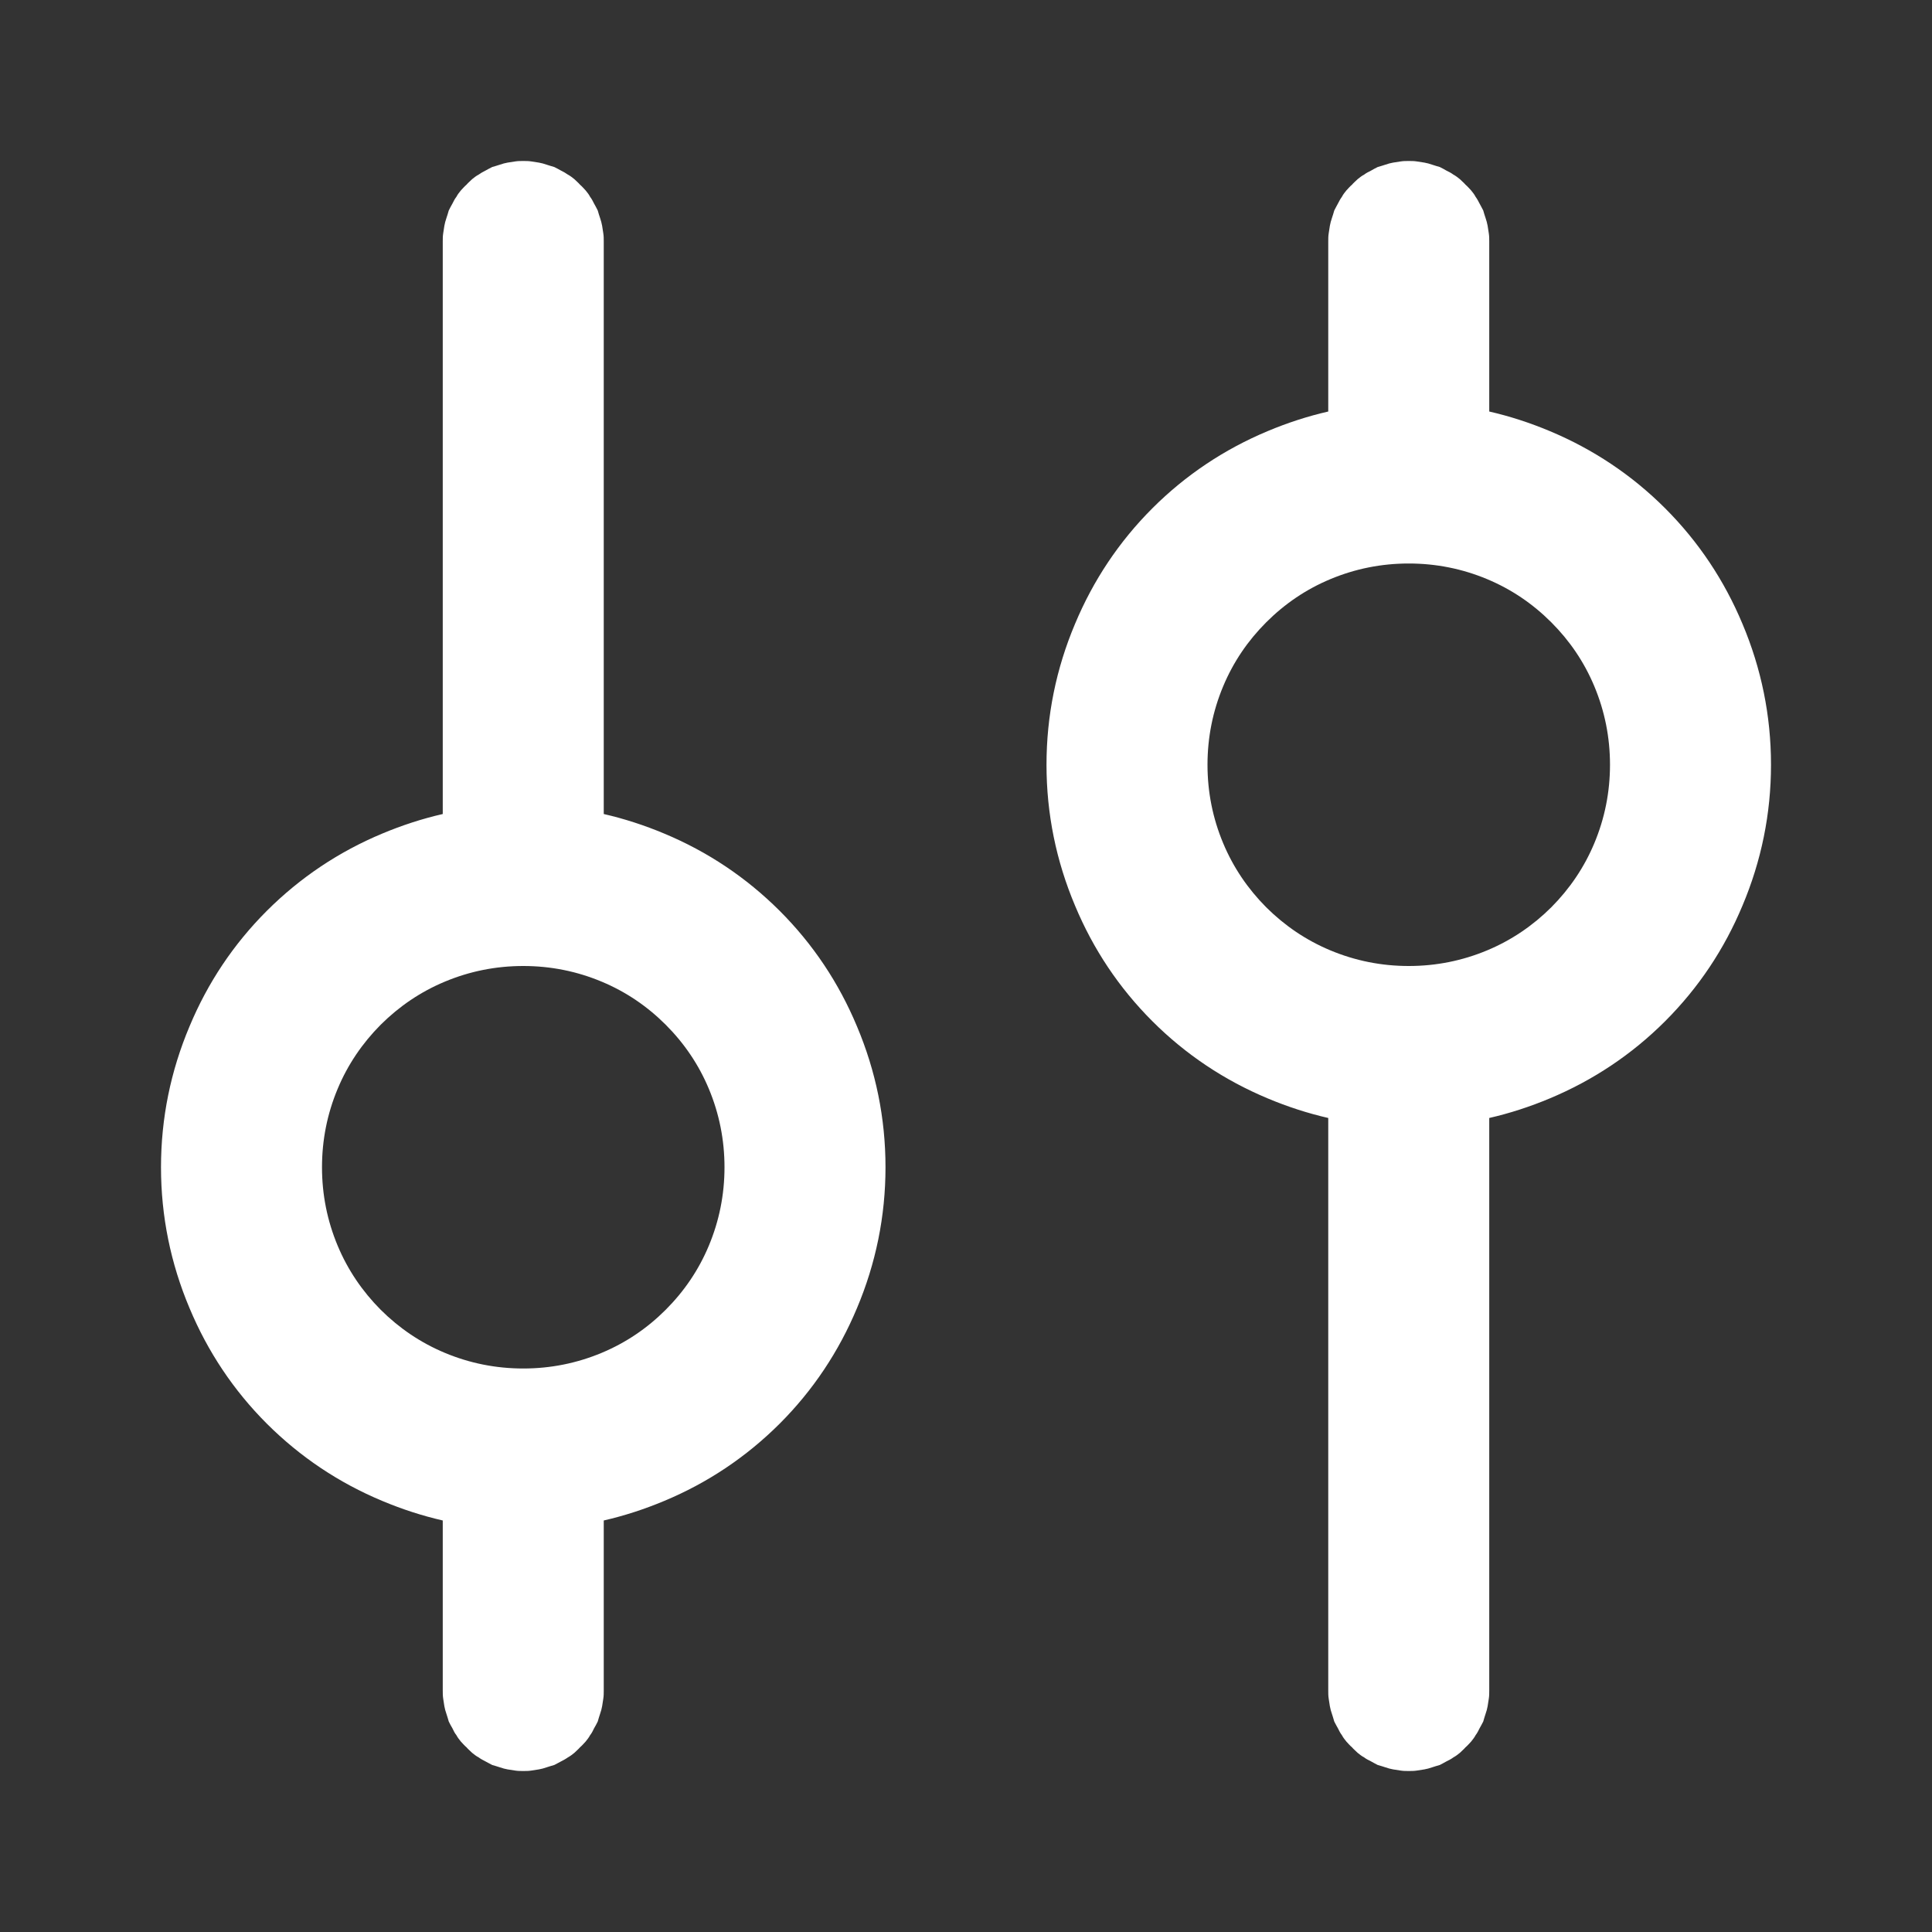 <svg xmlns="http://www.w3.org/2000/svg" xmlns:xlink="http://www.w3.org/1999/xlink" fill="none" version="1.1" width="18" height="18" viewBox="0 0 18 18"><rect x="0" y="0" width="18" height="18" fill="#333333" stroke="none"/><defs><clipPath id="master_svg0_1_0"><rect x="0" y="0" width="18" height="18" rx="0"/></clipPath></defs><g clip-path="url(#master_svg0_1_0)"><g><path d="M5.61,2.104C5.606,2.081,5.599,2.055,5.591,2.032C5.584,2.01,5.576,1.988,5.569,1.961C5.558,1.939,5.546,1.916,5.535,1.897C5.524,1.875,5.513,1.853,5.498,1.834C5.486,1.811,5.471,1.792,5.456,1.774C5.438,1.755,5.422,1.736,5.404,1.721C5.389,1.703,5.37,1.688,5.351,1.669C5.332,1.654,5.314,1.639,5.291,1.627C5.272,1.613,5.25,1.601,5.228,1.59C5.209,1.579,5.186,1.567,5.164,1.556C5.138,1.549,5.115,1.541,5.092,1.534C5.07,1.526,5.044,1.519,5.021,1.515C4.999,1.511,4.973,1.508,4.95,1.504C4.924,1.5,4.901,1.5,4.875,1.5C4.849,1.5,4.826,1.5,4.8,1.504C4.777,1.508,4.751,1.511,4.729,1.515C4.706,1.519,4.68,1.526,4.658,1.534C4.635,1.541,4.612,1.549,4.586,1.556C4.564,1.567,4.541,1.579,4.522,1.59C4.5,1.601,4.478,1.613,4.459,1.627C4.436,1.639,4.418,1.654,4.399,1.669C4.38,1.688,4.361,1.703,4.346,1.721C4.328,1.736,4.312,1.755,4.294,1.774C4.279,1.792,4.264,1.811,4.252,1.834C4.237,1.853,4.226,1.875,4.215,1.897C4.204,1.916,4.192,1.939,4.181,1.961C4.174,1.988,4.166,2.01,4.159,2.032C4.151,2.055,4.144,2.081,4.14,2.104C4.136,2.126,4.133,2.152,4.129,2.175C4.125,2.201,4.125,2.224,4.125,2.25L4.125,7.584C3.933,7.628,3.746,7.689,3.562,7.766C3.157,7.935,2.798,8.175,2.486,8.486C2.175,8.797,1.935,9.157,1.766,9.562C1.59,9.979,1.5,10.418,1.5,10.875C1.5,11.332,1.59,11.771,1.766,12.188C1.935,12.592,2.175,12.953,2.486,13.264C2.798,13.575,3.157,13.815,3.562,13.984C3.746,14.061,3.933,14.122,4.125,14.166L4.125,15.75C4.125,15.776,4.125,15.799,4.129,15.825C4.133,15.848,4.136,15.874,4.14,15.896C4.144,15.919,4.151,15.945,4.159,15.967C4.166,15.99,4.174,16.012,4.181,16.039C4.192,16.061,4.204,16.084,4.215,16.102C4.226,16.125,4.237,16.148,4.252,16.166C4.264,16.189,4.279,16.207,4.294,16.226C4.312,16.245,4.328,16.264,4.346,16.279C4.361,16.297,4.38,16.312,4.399,16.331C4.418,16.346,4.436,16.361,4.459,16.373C4.478,16.387,4.5,16.399,4.522,16.41C4.541,16.421,4.564,16.432,4.586,16.444C4.612,16.451,4.635,16.459,4.658,16.466C4.68,16.474,4.706,16.481,4.729,16.485C4.751,16.489,4.777,16.492,4.8,16.496C4.826,16.5,4.849,16.5,4.875,16.5C4.901,16.5,4.924,16.5,4.95,16.496C4.973,16.492,4.999,16.489,5.021,16.485C5.044,16.481,5.07,16.474,5.092,16.466C5.115,16.459,5.138,16.451,5.164,16.444C5.186,16.432,5.209,16.421,5.228,16.41C5.25,16.399,5.272,16.387,5.291,16.373C5.314,16.361,5.332,16.346,5.351,16.331C5.37,16.312,5.389,16.297,5.404,16.279C5.422,16.264,5.438,16.245,5.456,16.226C5.471,16.207,5.486,16.189,5.498,16.166C5.513,16.148,5.524,16.125,5.535,16.102C5.546,16.084,5.558,16.061,5.569,16.039C5.576,16.012,5.584,15.99,5.591,15.967C5.599,15.945,5.606,15.919,5.61,15.896C5.614,15.874,5.617,15.848,5.621,15.825C5.625,15.799,5.625,15.776,5.625,15.75L5.625,14.166C5.817,14.122,6.004,14.061,6.188,13.984C6.593,13.815,6.952,13.575,7.264,13.264C7.575,12.953,7.815,12.592,7.984,12.188C8.16,11.771,8.25,11.332,8.25,10.875C8.25,10.418,8.16,9.979,7.984,9.562C7.815,9.157,7.575,8.797,7.264,8.486C6.952,8.175,6.593,7.935,6.188,7.766C6.004,7.689,5.817,7.628,5.625,7.584L5.625,2.25C5.625,2.224,5.625,2.201,5.621,2.175C5.617,2.152,5.614,2.126,5.61,2.104ZM13.875,2.25C13.875,2.224,13.875,2.201,13.871,2.175C13.867,2.152,13.864,2.126,13.86,2.104C13.856,2.081,13.849,2.055,13.841,2.032C13.834,2.01,13.826,1.988,13.819,1.961C13.807,1.939,13.796,1.916,13.785,1.897C13.774,1.875,13.762,1.853,13.748,1.834C13.736,1.811,13.721,1.792,13.706,1.774C13.688,1.755,13.672,1.736,13.654,1.721C13.639,1.703,13.62,1.688,13.601,1.669C13.582,1.654,13.564,1.639,13.541,1.627C13.523,1.613,13.5,1.601,13.477,1.59C13.459,1.579,13.436,1.567,13.414,1.556C13.387,1.549,13.365,1.541,13.342,1.534C13.32,1.526,13.294,1.519,13.271,1.515C13.249,1.511,13.223,1.508,13.2,1.504C13.174,1.5,13.151,1.5,13.125,1.5C13.099,1.5,13.076,1.5,13.05,1.504C13.027,1.508,13.001,1.511,12.979,1.515C12.956,1.519,12.93,1.526,12.908,1.534C12.885,1.541,12.863,1.549,12.836,1.556C12.814,1.567,12.791,1.579,12.773,1.59C12.75,1.601,12.727,1.613,12.709,1.627C12.686,1.639,12.668,1.654,12.649,1.669C12.63,1.688,12.611,1.703,12.596,1.721C12.578,1.736,12.562,1.755,12.544,1.774C12.529,1.792,12.514,1.811,12.502,1.834C12.488,1.853,12.476,1.875,12.465,1.897C12.454,1.916,12.443,1.939,12.431,1.961C12.424,1.988,12.416,2.01,12.409,2.032C12.401,2.055,12.394,2.081,12.39,2.104C12.386,2.126,12.383,2.152,12.379,2.175C12.375,2.201,12.375,2.224,12.375,2.25L12.375,3.834C12.183,3.878,11.996,3.939,11.812,4.016C11.408,4.185,11.047,4.425,10.736,4.736C10.425,5.047,10.185,5.408,10.016,5.812C9.84,6.229,9.75,6.668,9.75,7.125C9.75,7.582,9.84,8.021,10.016,8.438C10.185,8.843,10.425,9.203,10.736,9.514C11.047,9.825,11.408,10.065,11.812,10.234C11.996,10.311,12.183,10.372,12.375,10.416L12.375,15.75C12.375,15.776,12.375,15.799,12.379,15.825C12.383,15.848,12.386,15.874,12.39,15.896C12.394,15.919,12.401,15.945,12.409,15.967C12.416,15.99,12.424,16.012,12.431,16.039C12.443,16.061,12.454,16.084,12.465,16.102C12.476,16.125,12.488,16.148,12.502,16.166C12.514,16.189,12.529,16.207,12.544,16.226C12.562,16.245,12.578,16.264,12.596,16.279C12.611,16.297,12.63,16.312,12.649,16.331C12.668,16.346,12.686,16.361,12.709,16.373C12.727,16.387,12.75,16.399,12.773,16.41C12.791,16.421,12.814,16.432,12.836,16.444C12.863,16.451,12.885,16.459,12.908,16.466C12.93,16.474,12.956,16.481,12.979,16.485C13.001,16.489,13.027,16.492,13.05,16.496C13.076,16.5,13.099,16.5,13.125,16.5C13.151,16.5,13.174,16.5,13.2,16.496C13.223,16.492,13.249,16.489,13.271,16.485C13.294,16.481,13.32,16.474,13.342,16.466C13.365,16.459,13.387,16.451,13.414,16.444C13.436,16.432,13.459,16.421,13.477,16.41C13.5,16.399,13.523,16.387,13.541,16.373C13.564,16.361,13.582,16.346,13.601,16.331C13.62,16.312,13.639,16.297,13.654,16.279C13.672,16.264,13.688,16.245,13.706,16.226C13.721,16.207,13.736,16.189,13.748,16.166C13.762,16.148,13.774,16.125,13.785,16.102C13.796,16.084,13.807,16.061,13.819,16.039C13.826,16.012,13.834,15.99,13.841,15.967C13.849,15.945,13.856,15.919,13.86,15.896C13.864,15.874,13.867,15.848,13.871,15.825C13.875,15.799,13.875,15.776,13.875,15.75L13.875,10.416C14.067,10.372,14.254,10.311,14.438,10.234C14.842,10.065,15.203,9.825,15.514,9.514C15.825,9.203,16.065,8.843,16.234,8.438C16.41,8.021,16.5,7.582,16.5,7.125C16.5,6.668,16.41,6.229,16.234,5.812C16.065,5.408,15.825,5.047,15.514,4.736C15.203,4.425,14.842,4.185,14.438,4.016C14.254,3.939,14.067,3.878,13.875,3.834L13.875,2.25ZM13.856,8.854C14.081,8.76,14.28,8.625,14.453,8.453C14.625,8.28,14.76,8.081,14.854,7.856C14.951,7.624,15,7.38,15,7.125C15,6.87,14.951,6.626,14.854,6.394C14.76,6.169,14.625,5.97,14.453,5.798C14.28,5.625,14.081,5.49,13.856,5.396C13.624,5.299,13.38,5.25,13.125,5.25C12.87,5.25,12.626,5.299,12.394,5.396C12.169,5.49,11.97,5.625,11.797,5.798C11.625,5.97,11.49,6.169,11.396,6.394C11.299,6.626,11.25,6.87,11.25,7.125C11.25,7.38,11.299,7.624,11.396,7.856C11.49,8.081,11.625,8.28,11.797,8.453C11.97,8.625,12.169,8.76,12.394,8.854C12.626,8.951,12.87,9,13.125,9C13.38,9,13.624,8.951,13.856,8.854ZM6.202,12.203C6.375,12.03,6.51,11.831,6.604,11.606C6.701,11.374,6.75,11.13,6.75,10.875C6.75,10.62,6.701,10.376,6.604,10.144C6.51,9.919,6.375,9.72,6.202,9.547C6.03,9.375,5.831,9.24,5.606,9.146C5.374,9.049,5.13,9,4.875,9C4.62,9,4.376,9.049,4.144,9.146C3.919,9.24,3.72,9.375,3.547,9.547C3.375,9.72,3.24,9.919,3.146,10.144C3.049,10.376,3,10.62,3,10.875C3,11.13,3.049,11.374,3.146,11.606C3.24,11.831,3.375,12.03,3.547,12.203C3.72,12.375,3.919,12.51,4.144,12.604C4.376,12.701,4.62,12.75,4.875,12.75C5.13,12.75,5.374,12.701,5.606,12.604C5.831,12.51,6.03,12.375,6.202,12.203Z" fill-rule="evenodd" fill="#FFFFFF" fill-opacity="1"/></g></g></svg>